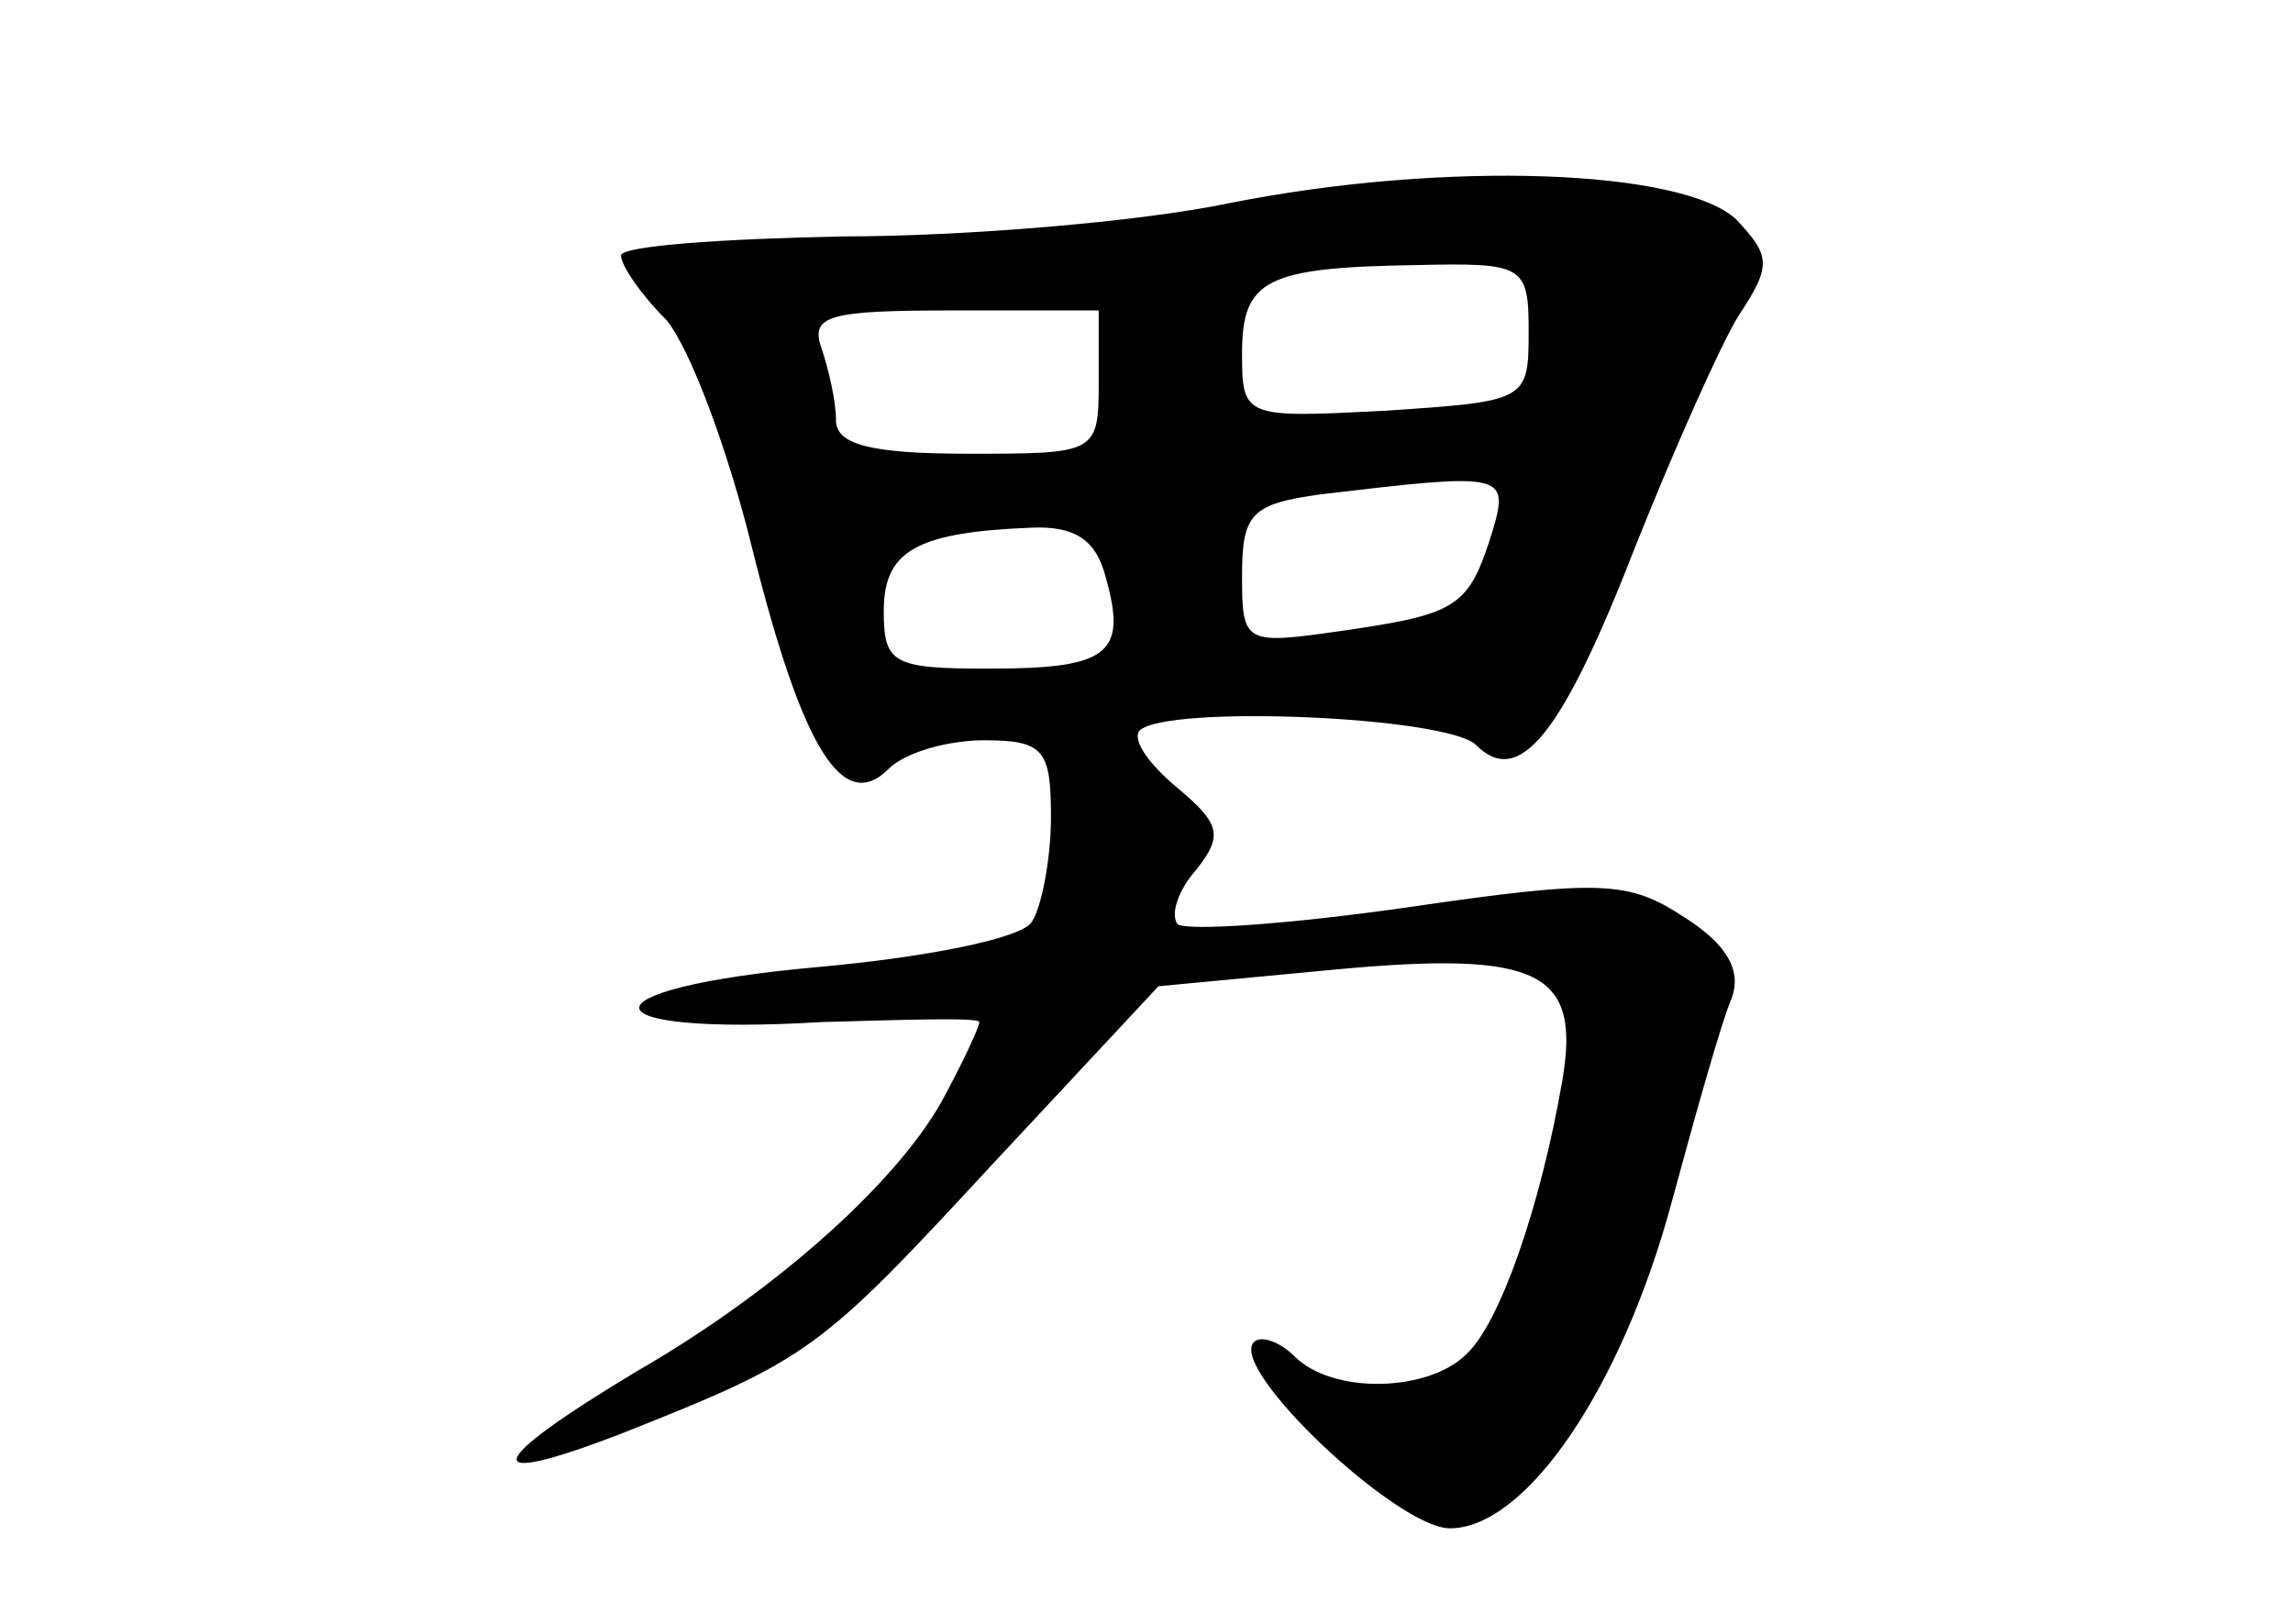 <?xml version="1.0" standalone="no"?>
<!DOCTYPE svg PUBLIC "-//W3C//DTD SVG 20010904//EN"
 "http://www.w3.org/TR/2001/REC-SVG-20010904/DTD/svg10.dtd">
<svg version="1.0" xmlns="http://www.w3.org/2000/svg"
 width="96pt" height="68pt" viewBox="0 0 96 68"
 preserveAspectRatio="xMidYMid meet">
<g transform="translate(0,68) scale(0.1,-0.1)"
fill="#000000" stroke="none">
<path d="M515 595 c-38 -8 -112 -14 -162 -14 -51 -1 -93 -4 -93 -8 0 -4 8 -16
19 -27 10 -12 26 -55 36 -96 21 -84 38 -111 57 -92 7 7 25 12 40 12 25 0 28
-4 28 -32 0 -18 -4 -38 -8 -44 -4 -7 -45 -15 -90 -19 -100 -9 -99 -29 2 -23
36 1 66 2 66 0 0 -2 -6 -15 -14 -30 -18 -35 -70 -82 -129 -116 -65 -39 -68
-50 -6 -26 78 31 82 34 155 113 l69 74 74 7 c86 8 103 -1 95 -47 -9 -52 -26
-101 -40 -114 -16 -16 -56 -17 -72 -1 -6 6 -14 9 -17 6 -11 -11 60 -78 82 -78
32 0 72 59 93 137 10 37 21 76 25 85 4 11 -1 22 -20 34 -23 15 -34 16 -116 4
-49 -7 -92 -10 -96 -7 -3 4 0 14 8 23 11 14 10 19 -8 34 -12 10 -19 20 -16 24
11 11 129 6 141 -6 18 -18 36 4 67 84 16 40 35 83 43 96 14 21 13 25 -1 40
-22 21 -121 25 -212 7z m125 -54 c0 -29 -1 -29 -60 -33 -59 -3 -60 -3 -60 24
0 31 10 36 73 37 45 1 47 0 47 -28z m-180 -21 c0 -30 -1 -30 -55 -30 -41 0
-55 4 -55 14 0 8 -3 21 -6 30 -5 14 3 16 55 16 l61 0 0 -30z m165 -62 c-10
-32 -14 -35 -62 -42 -42 -6 -43 -6 -43 23 0 26 4 30 33 34 76 9 79 9 72 -15z
m-162 -20 c9 -32 1 -38 -49 -38 -40 0 -44 2 -44 24 0 25 13 33 61 35 19 1 28
-5 32 -21z"/>
</g>
</svg>

